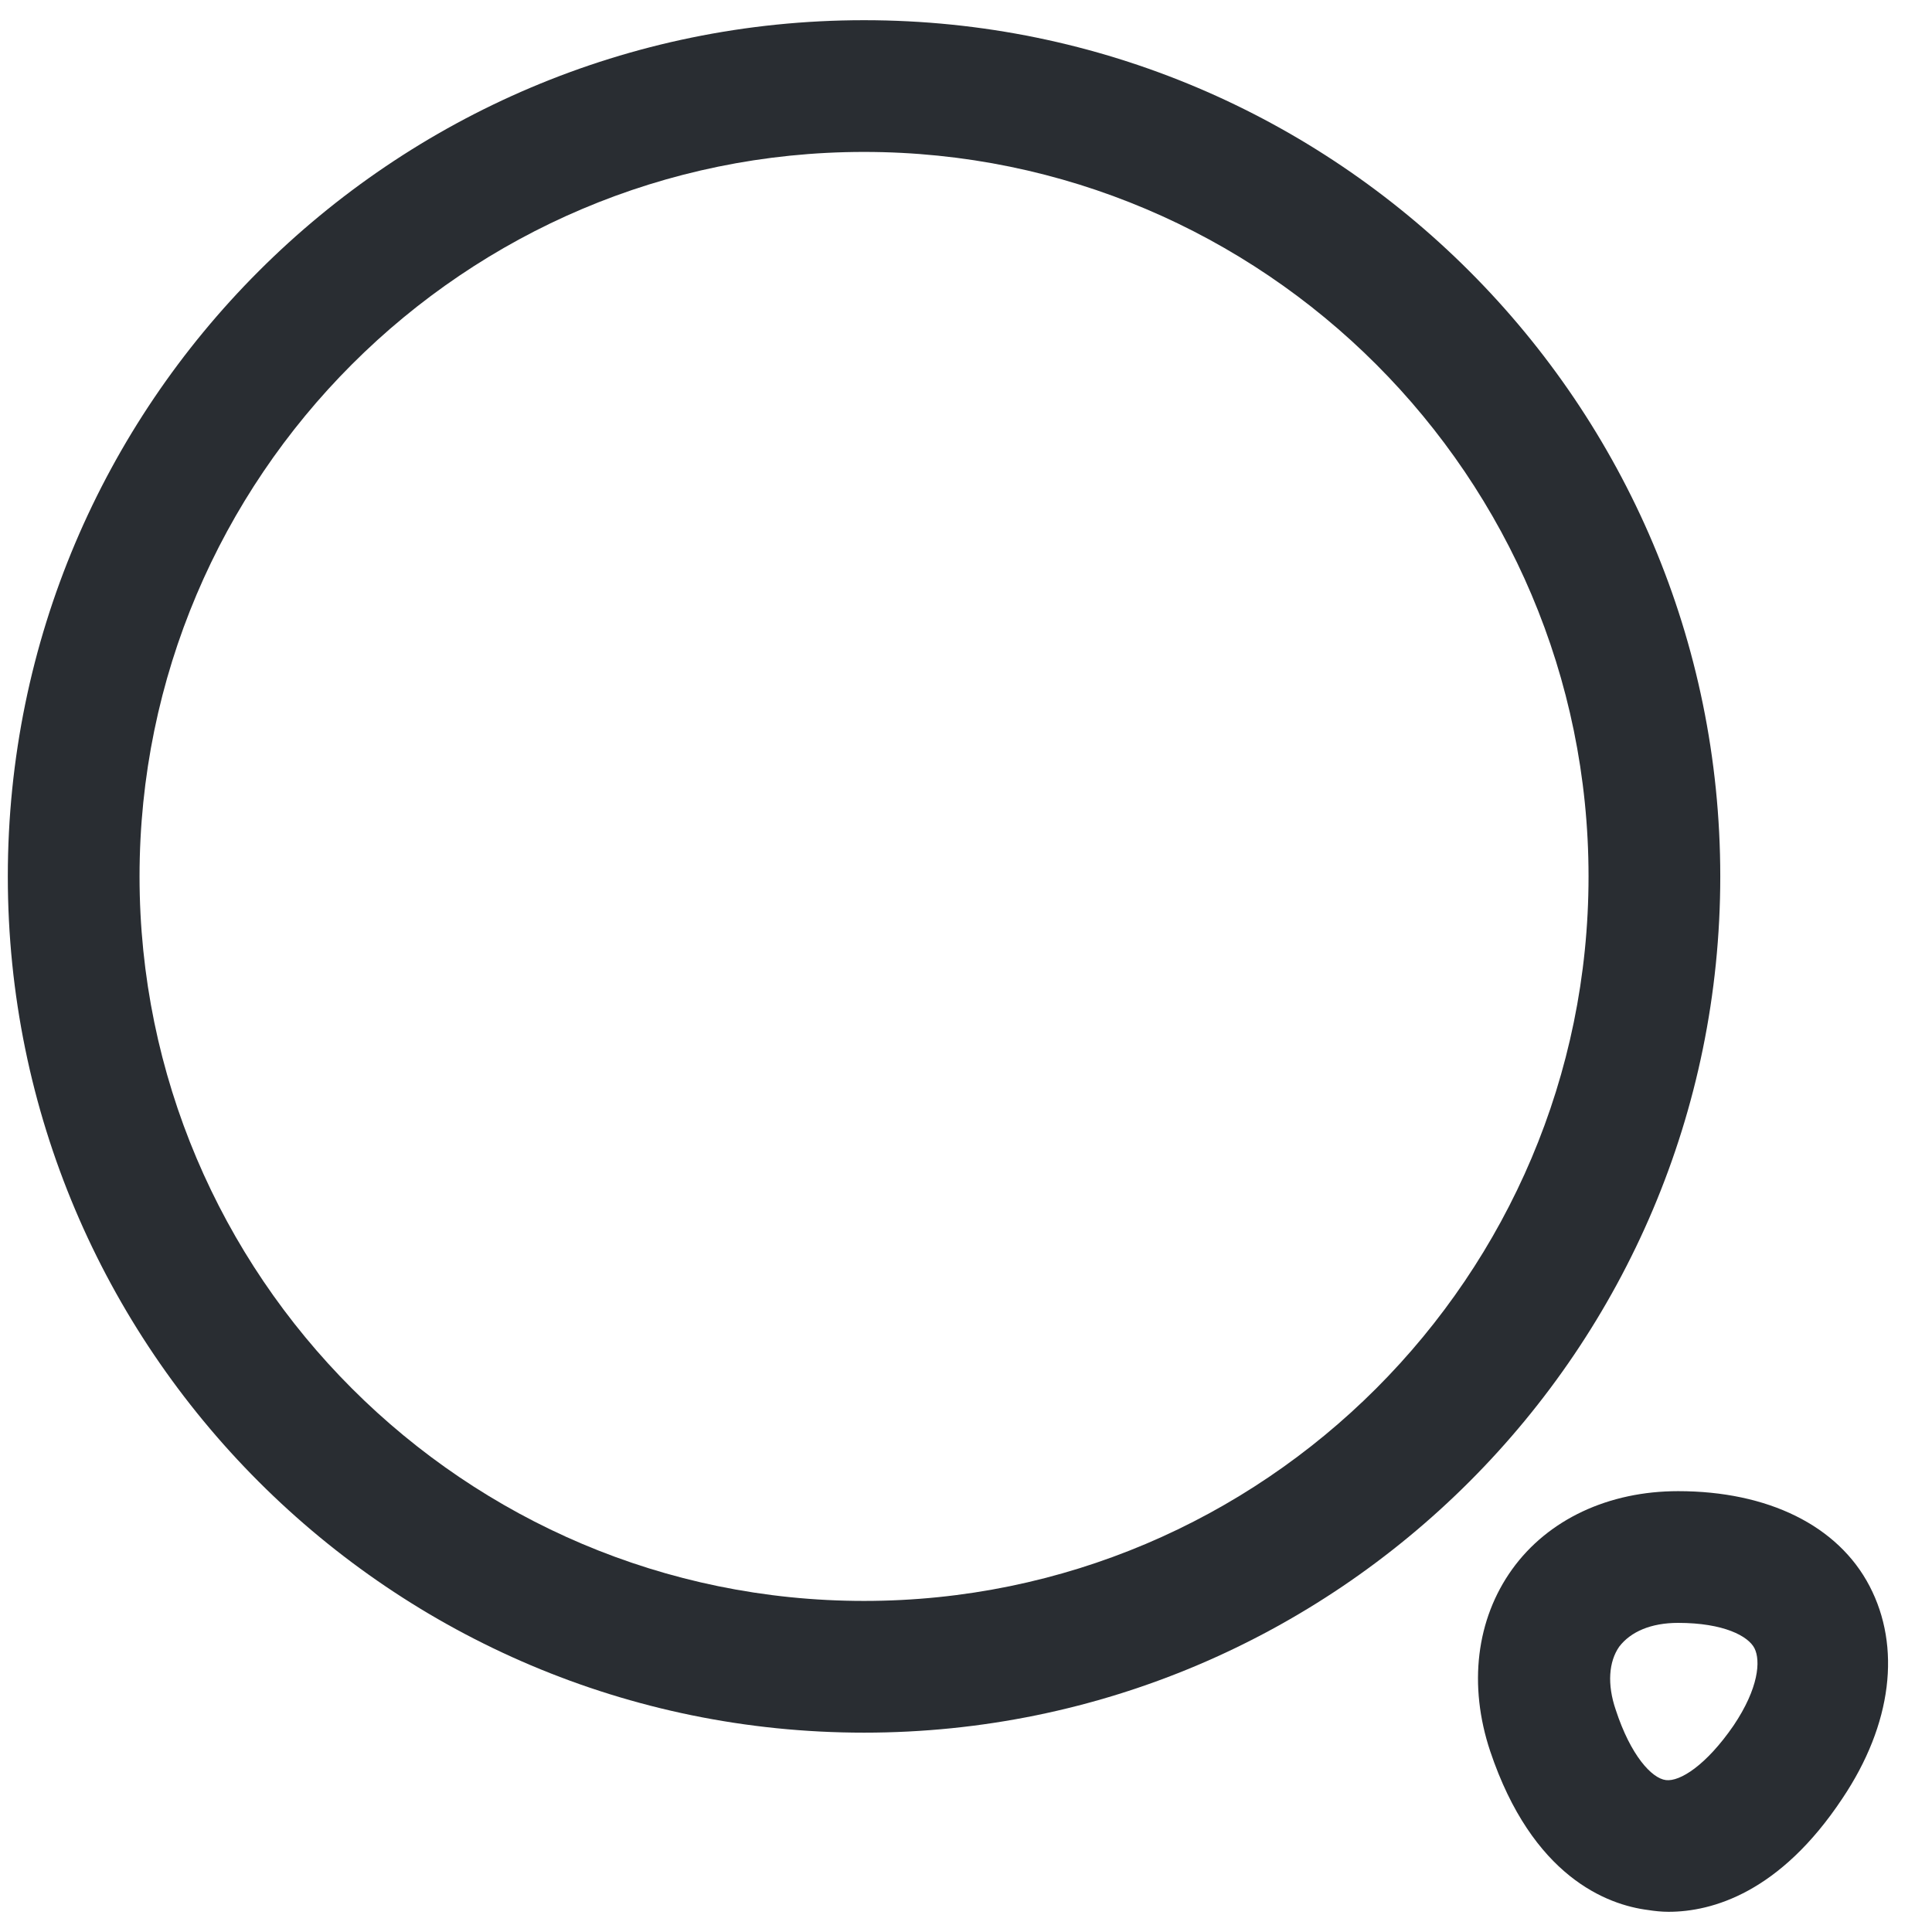 <svg width="22" height="22" viewBox="0 0 22 22" fill="none" xmlns="http://www.w3.org/2000/svg">
<path d="M9.839 19.73C4.459 19.73 0.089 15.361 0.089 9.98C0.089 4.6 4.459 0.23 9.839 0.23C15.219 0.23 19.589 4.6 19.589 9.98C19.589 15.361 15.219 19.73 9.839 19.73ZM9.839 1.73C5.289 1.73 1.589 5.43 1.589 9.98C1.589 14.53 5.289 18.23 9.839 18.23C14.389 18.23 18.089 14.53 18.089 9.98C18.089 5.43 14.389 1.73 9.839 1.73Z" fill="#292D32"/>
<path d="M18.999 21.77C18.919 21.77 18.839 21.761 18.769 21.75C18.299 21.691 17.449 21.37 16.969 19.941C16.719 19.191 16.809 18.441 17.219 17.87C17.629 17.3 18.319 16.98 19.109 16.98C20.129 16.98 20.929 17.37 21.289 18.061C21.649 18.75 21.549 19.631 20.979 20.48C20.269 21.55 19.499 21.77 18.999 21.77ZM18.399 19.471C18.569 19.991 18.809 20.25 18.969 20.27C19.129 20.291 19.429 20.101 19.739 19.651C20.029 19.221 20.049 18.91 19.979 18.77C19.909 18.631 19.629 18.48 19.109 18.48C18.799 18.48 18.569 18.581 18.439 18.75C18.319 18.921 18.299 19.18 18.399 19.471Z" fill="#292D32"/>
</svg>
